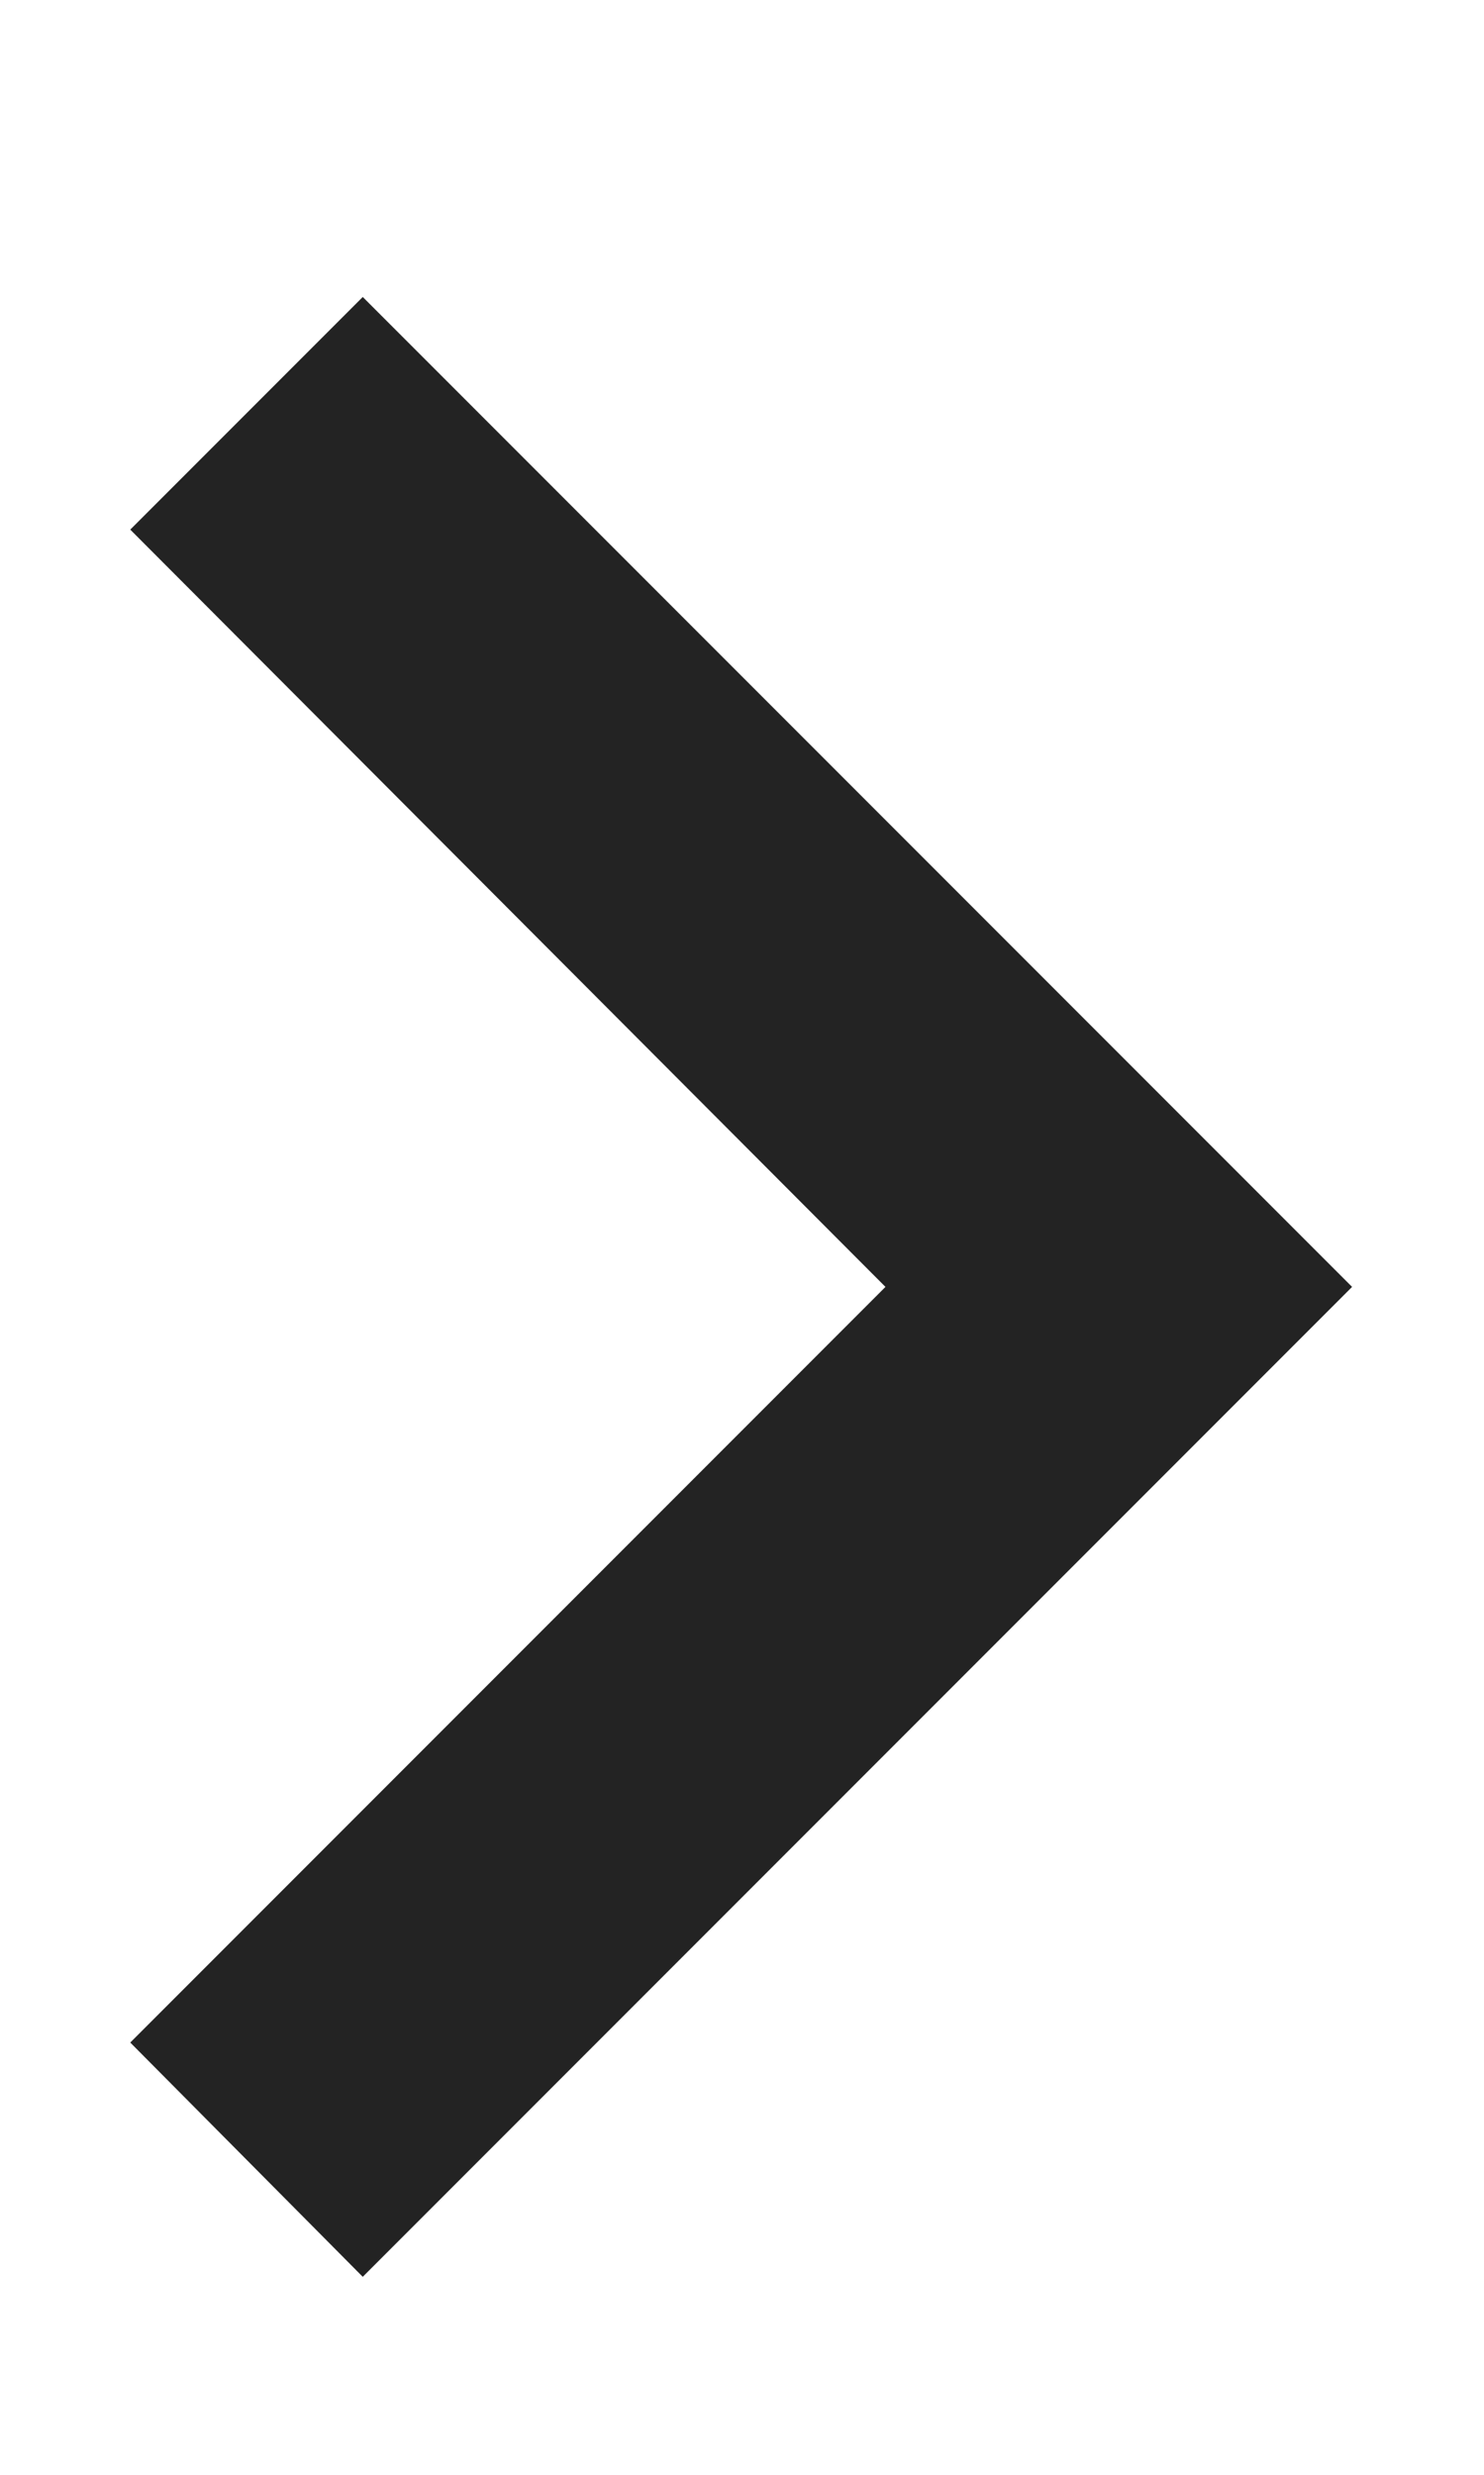 <svg width="6" height="10" viewBox="0 0 9 13" fill="none" xmlns="http://www.w3.org/2000/svg">
<path d="M0.79 11.38L5.37 6.8L0.79 2.21L2.2 0.8L8.2 6.8L2.2 12.8L0.79 11.38Z" fill="black" fill-opacity="0.86"/>
</svg>
